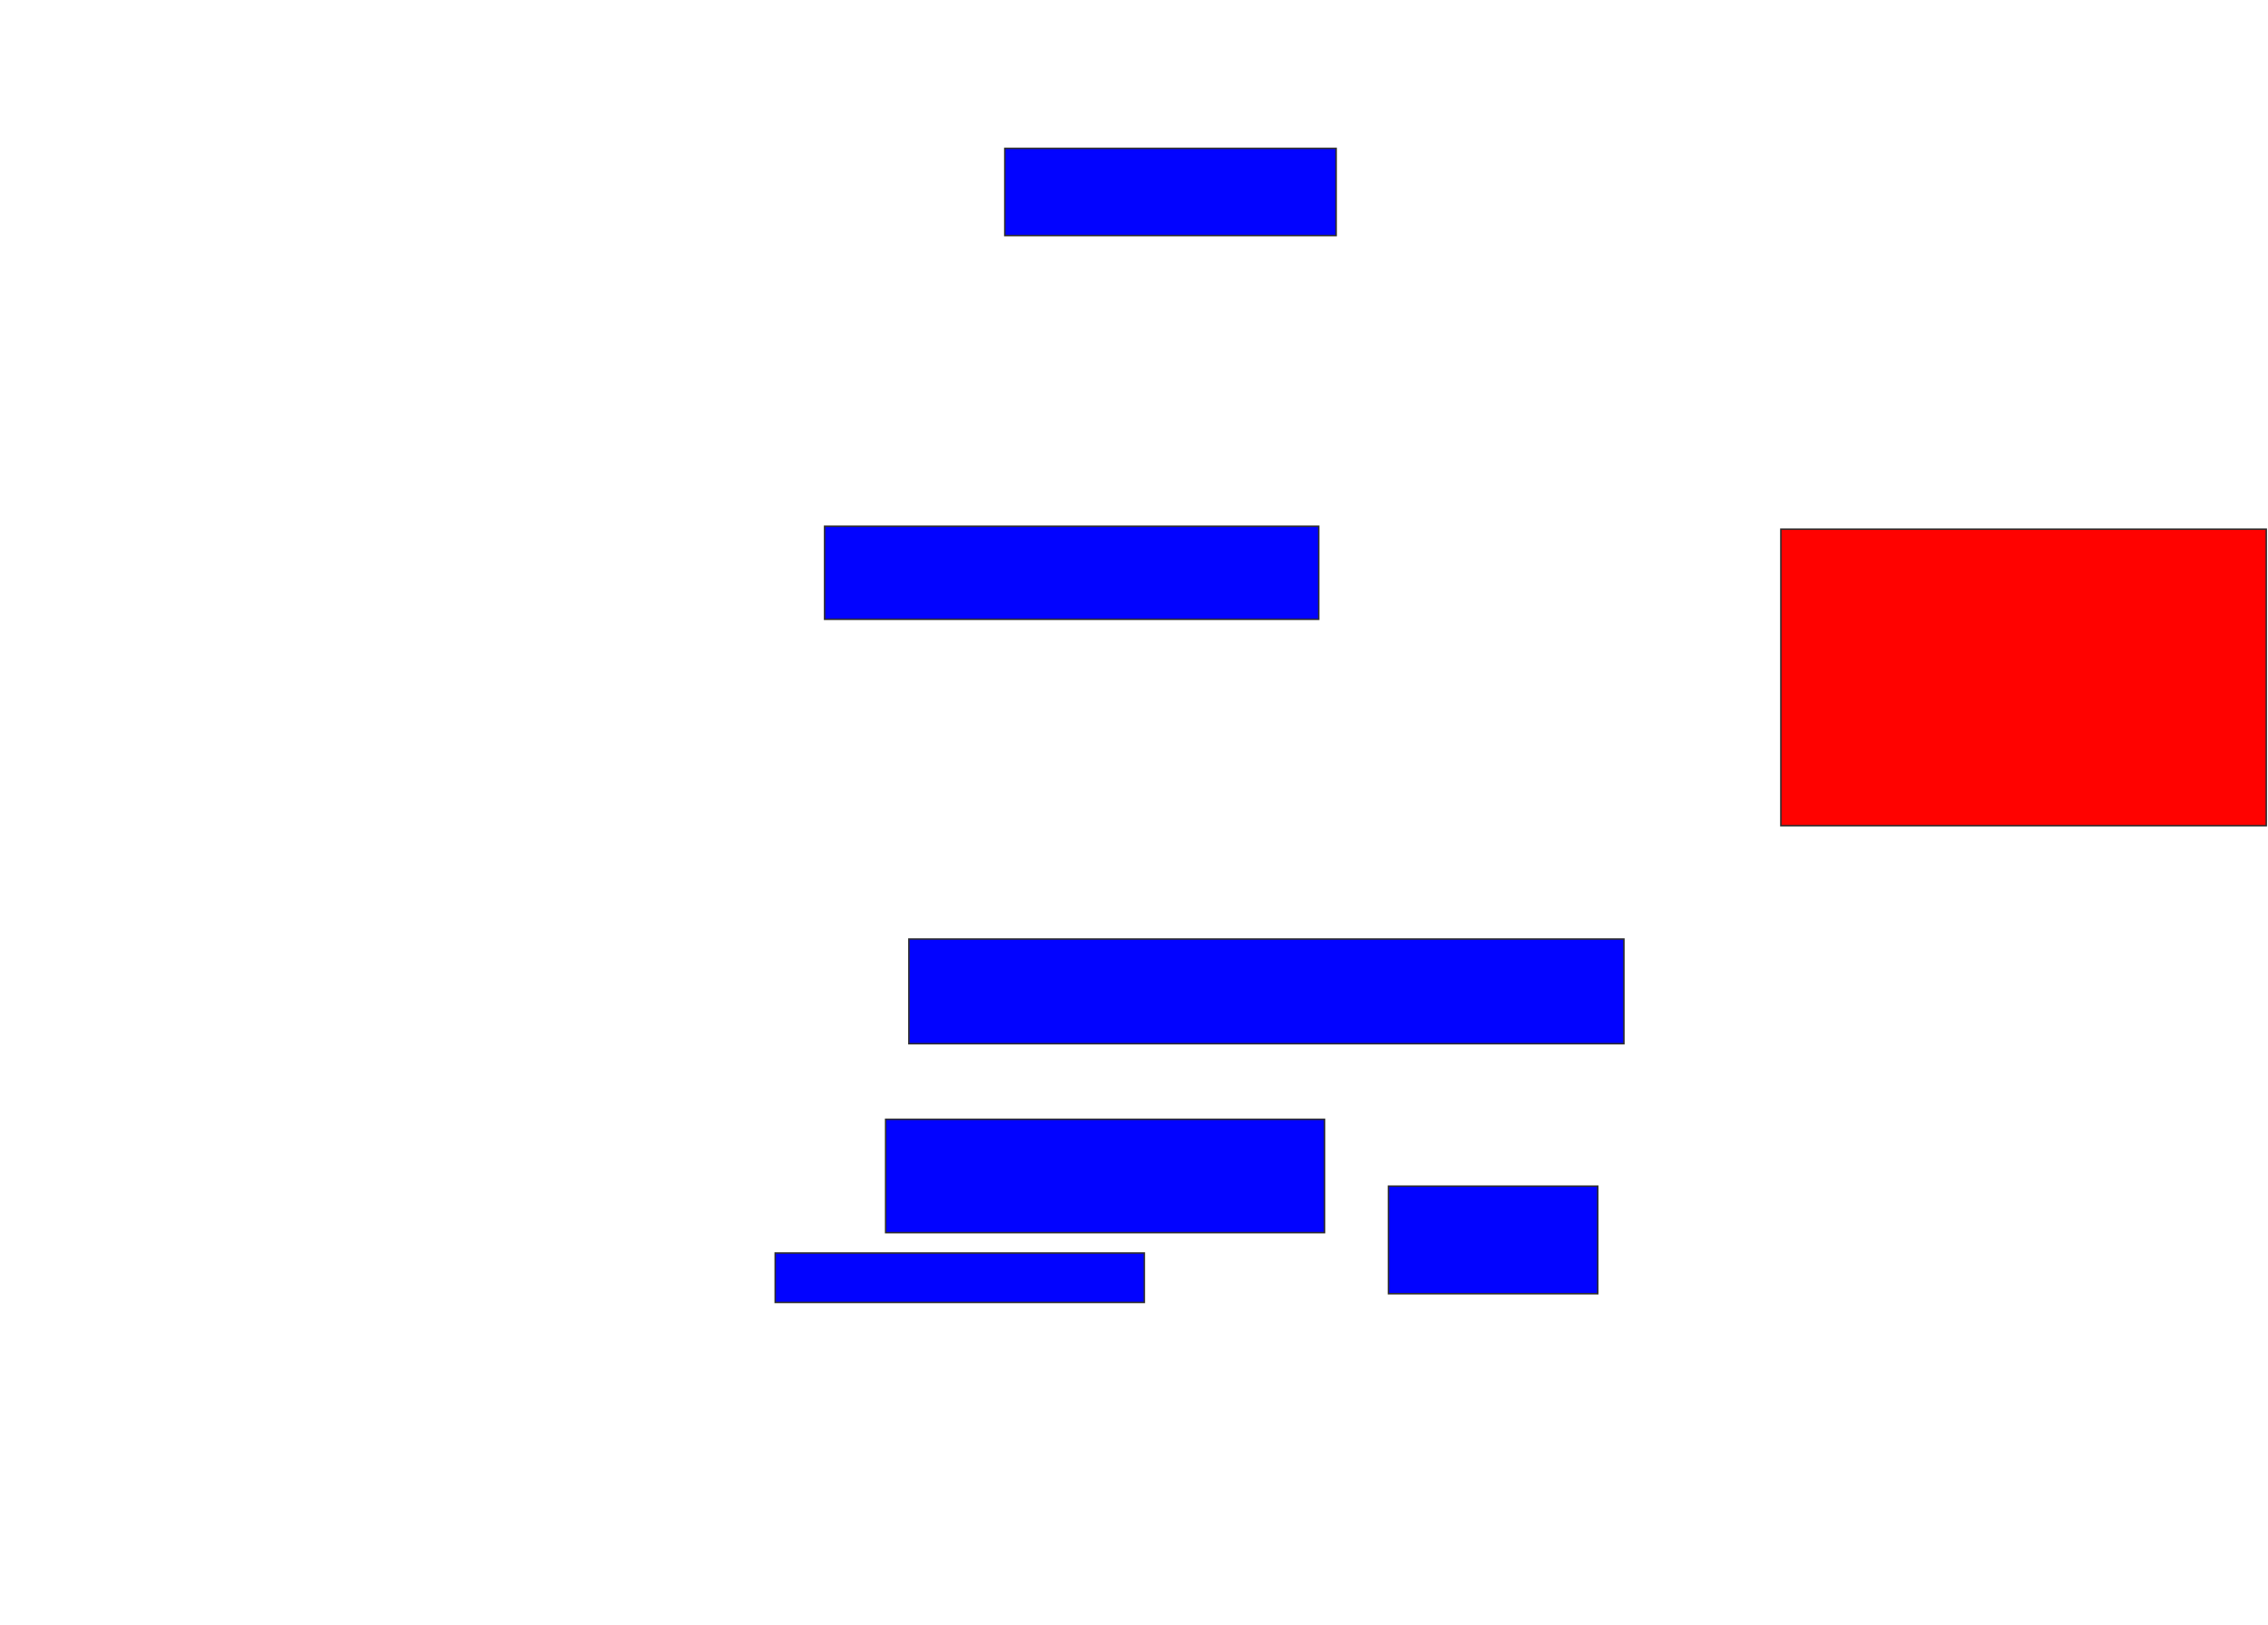 <svg xmlns="http://www.w3.org/2000/svg" width="1530" height="1096">
 <!-- Created with Image Occlusion Enhanced -->
 <g>
  <title>Labels</title>
 </g>
 <g>
  <title>Masks</title>
  <rect id="5532d5ca88de46c1ae6ad0f9c0b639b8-ao-1" height="58.824" width="223.529" y="100.078" x="677.843" stroke="#2D2D2D" fill="#0203ff"/>
  <rect id="5532d5ca88de46c1ae6ad0f9c0b639b8-ao-2" height="62.745" width="333.333" y="354.98" x="556.275" stroke="#2D2D2D" fill="#0203ff"/>
  <rect id="5532d5ca88de46c1ae6ad0f9c0b639b8-ao-3" height="70.588" width="482.353" y="633.412" x="613.137" stroke="#2D2D2D" fill="#0203ff"/>
  <rect stroke="#2D2D2D" id="5532d5ca88de46c1ae6ad0f9c0b639b8-ao-4" height="76.471" width="296.078" y="754.98" x="597.451" fill="#0203ff"/>
  <rect id="5532d5ca88de46c1ae6ad0f9c0b639b8-ao-5" height="33.333" width="249.02" y="845.176" x="522.941" stroke="#2D2D2D" fill="#0203ff"/>
  <rect id="5532d5ca88de46c1ae6ad0f9c0b639b8-ao-6" height="72.549" width="141.176" y="800.078" x="936.667" stroke="#2D2D2D" fill="#0203ff"/>
  <rect id="5532d5ca88de46c1ae6ad0f9c0b639b8-ao-7" height="200" width="327.451" y="356.941" x="1201.373" stroke-linecap="null" stroke-linejoin="null" stroke-dasharray="null" stroke="#2D2D2D" fill="#ff0200" class="qshape"/>
 </g>
</svg>